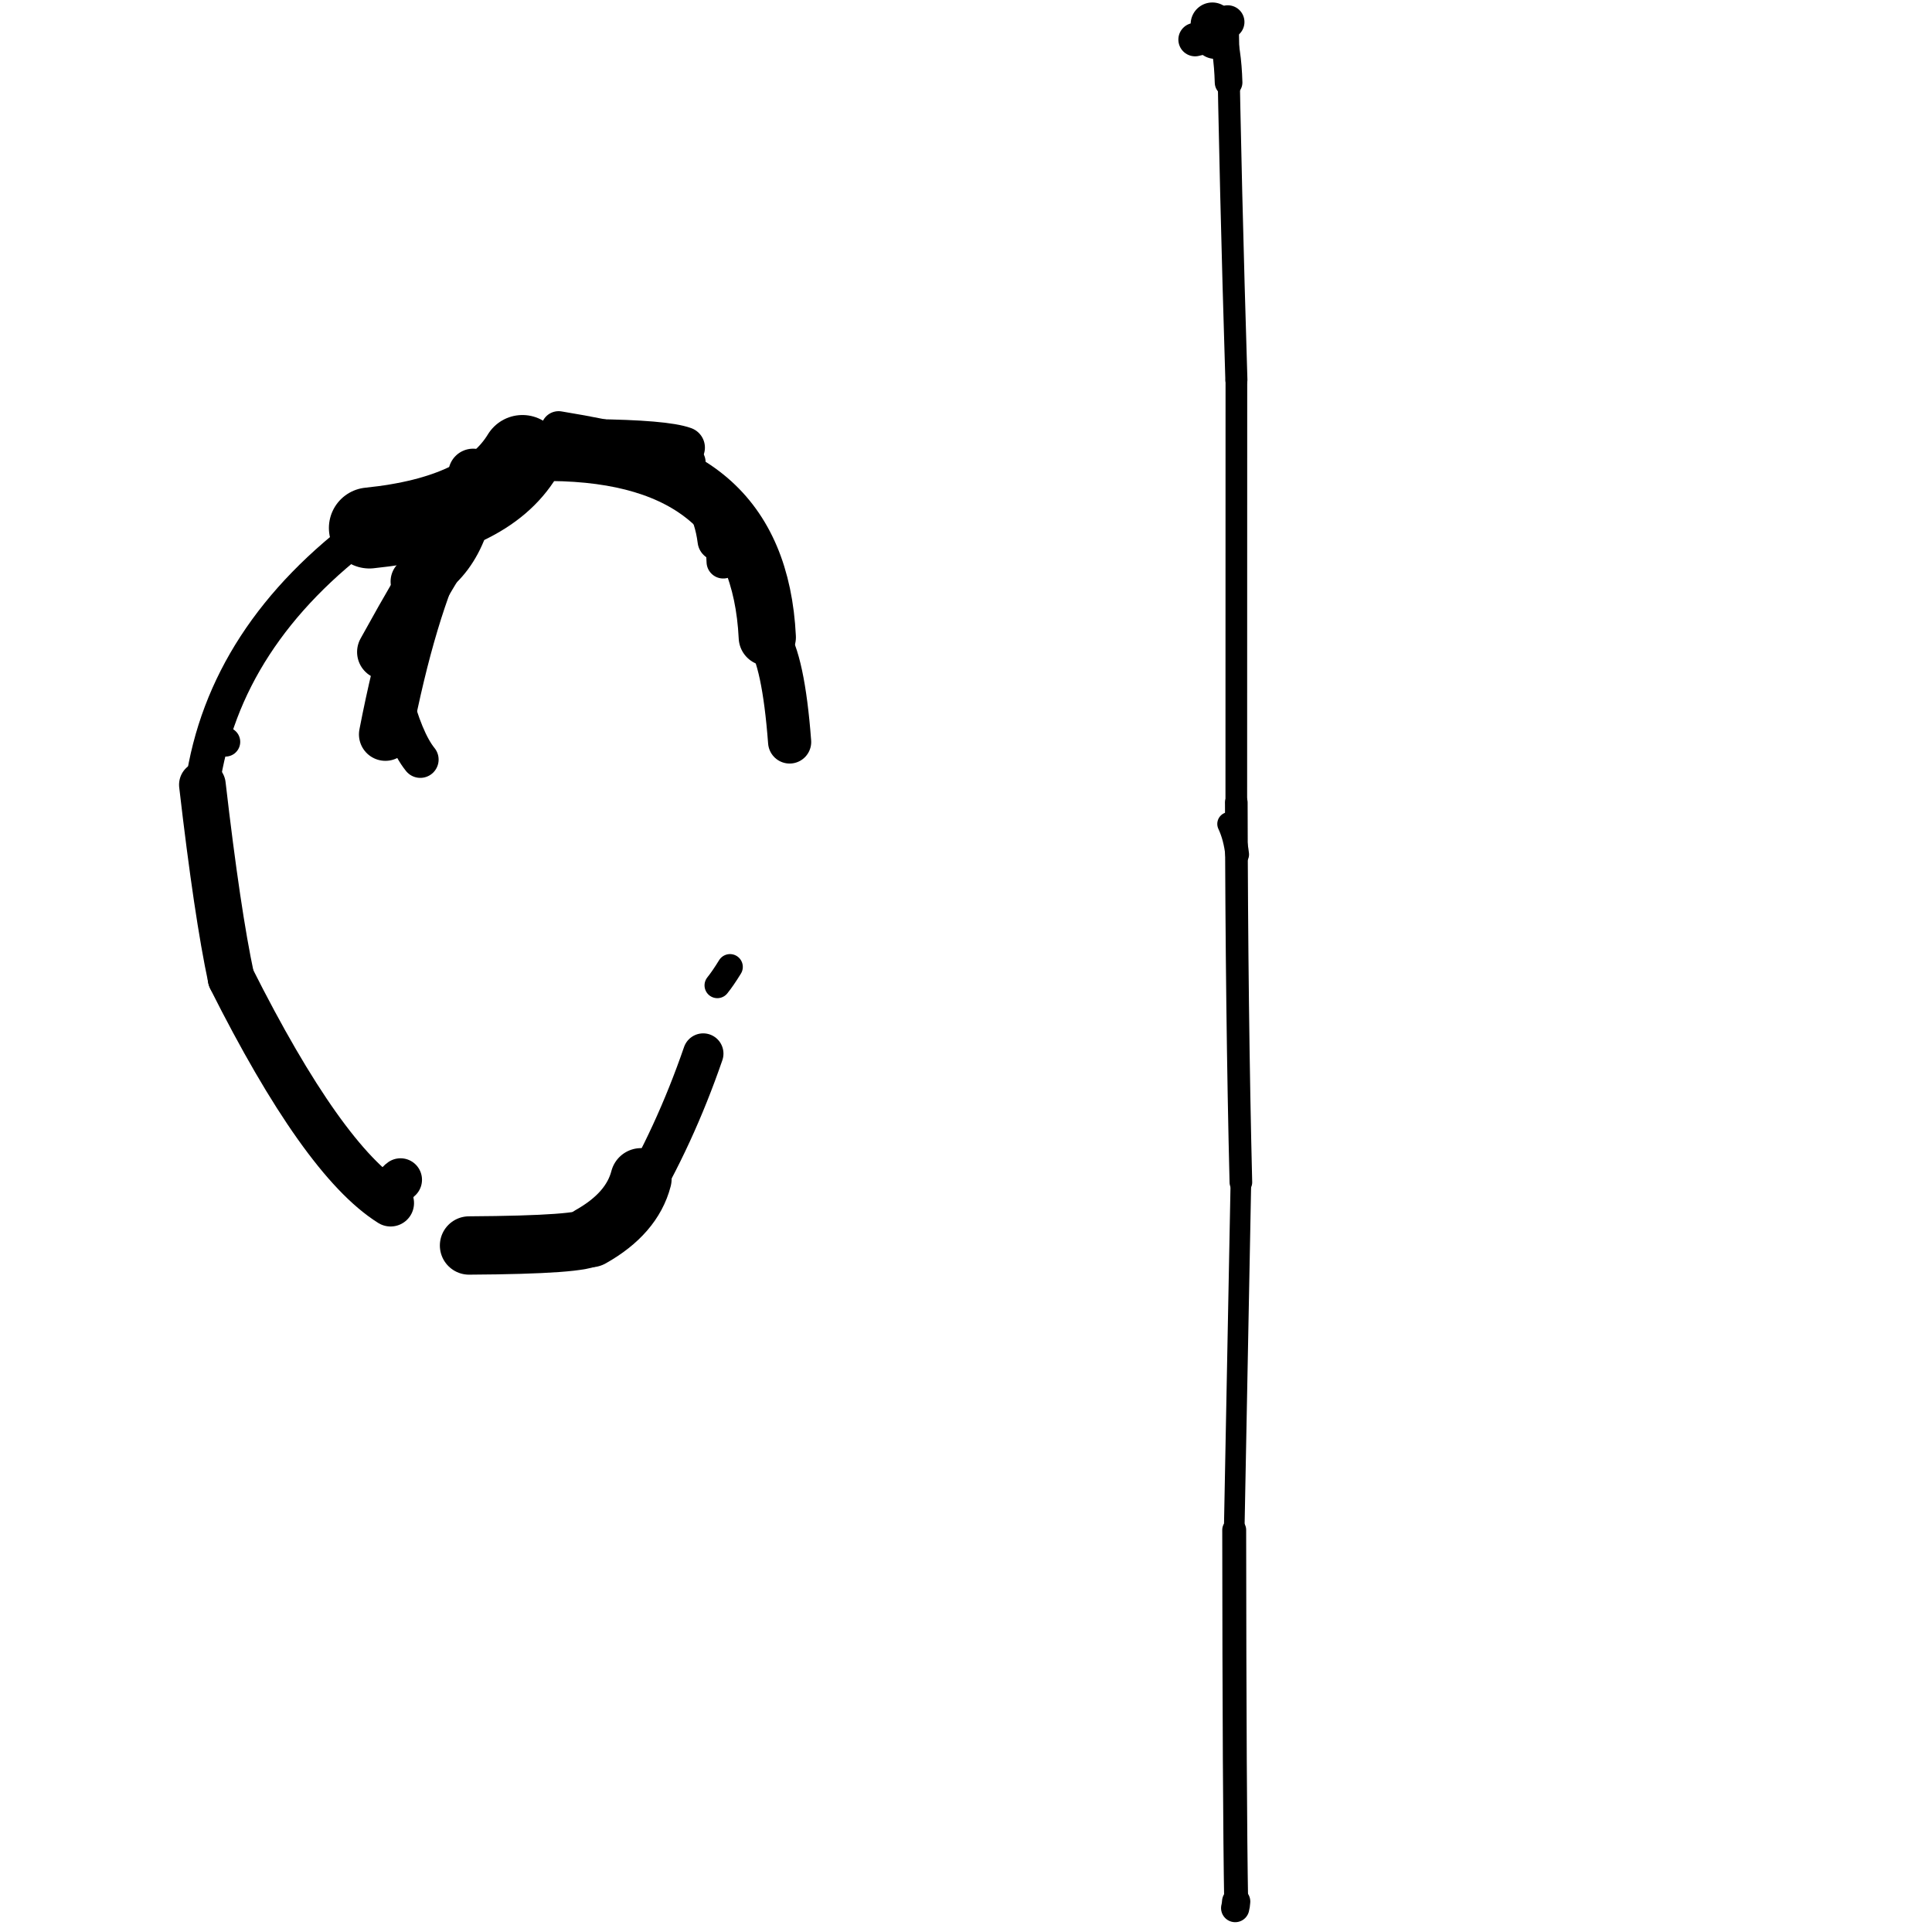 <?xml version="1.0" ?>
<svg height="140" width="140" xmlns="http://www.w3.org/2000/svg">
  <path d="M 46.451, 85.415 Q 45.796, 87.931, 42.81, 89.613 " fill="none" id="curve_1" stroke="#000000" stroke-linecap="round" stroke-linejoin="round" stroke-width="4.437"/>
  <path d="M 42.81, 89.613 Q 42.326, 90.203, 33.988, 90.253 " fill="none" id="curve_1" stroke="#000000" stroke-linecap="round" stroke-linejoin="round" stroke-width="4.228"/>
  <path d="M 28.305, 87.179 Q 23.384, 84.094, 16.75, 70.886 " fill="none" id="curve_2" stroke="#000000" stroke-linecap="round" stroke-linejoin="round" stroke-width="3.394"/>
  <path d="M 16.75, 70.886 Q 15.75, 66.226, 14.666, 56.865 " fill="none" id="curve_2" stroke="#000000" stroke-linecap="round" stroke-linejoin="round" stroke-width="3.381"/>
  <path d="M 14.666, 56.865 Q 16.241, 45.995, 26.767, 38.26 " fill="none" id="curve_2" stroke="#000000" stroke-linecap="round" stroke-linejoin="round" stroke-width="2.49"/>
  <path d="M 26.767, 38.26 Q 35.189, 37.402, 37.857, 33.008 " fill="none" id="curve_2" stroke="#000000" stroke-linecap="round" stroke-linejoin="round" stroke-width="5.868"/>
  <path d="M 37.857, 33.008 Q 31.469, 34.977, 27.927, 53.217 " fill="none" id="curve_2" stroke="#000000" stroke-linecap="round" stroke-linejoin="round" stroke-width="3.832"/>
  <path d="M 39.942, 32.783 Q 54.951, 32.917, 55.601, 46.178 " fill="none" id="curve_3" stroke="#000000" stroke-linecap="round" stroke-linejoin="round" stroke-width="4.147"/>
  <path d="M 55.601, 46.178 Q 56.77, 47.824, 57.22, 53.766 " fill="none" id="curve_3" stroke="#000000" stroke-linecap="round" stroke-linejoin="round" stroke-width="3.127"/>
  <path d="M 50.957, 76.349 Q 48.876, 82.383, 45.842, 87.442 " fill="none" id="curve_4" stroke="#000000" stroke-linecap="round" stroke-linejoin="round" stroke-width="2.936"/>
  <path d="M 30.457, 55.041 Q 29.332, 53.654, 28.444, 50.18 " fill="none" id="curve_6" stroke="#000000" stroke-linecap="round" stroke-linejoin="round" stroke-width="2.654"/>
  <path d="M 42.936, 31.867 Q 48.21, 31.931, 49.584, 32.434 " fill="none" id="curve_7" stroke="#000000" stroke-linecap="round" stroke-linejoin="round" stroke-width="2.994"/>
  <path d="M 86.601, 2.869 Q 87.889, 2.608, 88.965, 1.595 " fill="none" id="curve_8" stroke="#000000" stroke-linecap="round" stroke-linejoin="round" stroke-width="2.425"/>
  <path d="M 88.965, 1.595 Q 89.158, 13.395, 89.593, 27.53 " fill="none" id="curve_8" stroke="#000000" stroke-linecap="round" stroke-linejoin="round" stroke-width="1.6"/>
  <path d="M 89.593, 27.53 Q 89.592, 43.177, 89.587, 58.151 " fill="none" id="curve_8" stroke="#000000" stroke-linecap="round" stroke-linejoin="round" stroke-width="1.57"/>
  <path d="M 89.587, 58.151 Q 89.617, 73.564, 89.919, 85.681 " fill="none" id="curve_8" stroke="#000000" stroke-linecap="round" stroke-linejoin="round" stroke-width="1.64"/>
  <path d="M 89.919, 85.681 Q 89.751, 94.383, 89.435, 110.863 " fill="none" id="curve_8" stroke="#000000" stroke-linecap="round" stroke-linejoin="round" stroke-width="1.493"/>
  <path d="M 89.435, 110.863 Q 89.452, 130.707, 89.577, 137.794 " fill="none" id="curve_8" stroke="#000000" stroke-linecap="round" stroke-linejoin="round" stroke-width="1.733"/>
  <path d="M 89.577, 137.794 Q 89.558, 138.073, 89.506, 138.265 " fill="none" id="curve_8" stroke="#000000" stroke-linecap="round" stroke-linejoin="round" stroke-width="2.048"/>
  <path d="M 51.981, 71.403 Q 52.39, 70.895, 52.899, 70.065 " fill="none" id="curve_11" stroke="#000000" stroke-linecap="round" stroke-linejoin="round" stroke-width="1.856"/>
  <path d="M 49.858, 33.496 Q 47.363, 32.201, 40.479, 31.068 " fill="none" id="curve_13" stroke="#000000" stroke-linecap="round" stroke-linejoin="round" stroke-width="2.546"/>
  <path d="M 53.935, 40.493 Q 53.034, 35.889, 47.024, 32.347 " fill="none" id="curve_35" stroke="#000000" stroke-linecap="round" stroke-linejoin="round" stroke-width="2.326"/>
  <path d="M 36.564, 33.459 Q 33.179, 37.647, 27.886, 47.247 " fill="none" id="curve_49" stroke="#000000" stroke-linecap="round" stroke-linejoin="round" stroke-width="4.021"/>
  <path d="M 52.015, 39.168 Q 51.599, 35.814, 48.939, 33.684 " fill="none" id="curve_63" stroke="#000000" stroke-linecap="round" stroke-linejoin="round" stroke-width="2.938"/>
  <path d="M 52.407, 40.713 Q 52.159, 34.117, 47.199, 32.993 " fill="none" id="curve_95" stroke="#000000" stroke-linecap="round" stroke-linejoin="round" stroke-width="2.416"/>
  <path d="M 34.286, 34.313 Q 33.877, 40.335, 30.104, 42.135 " fill="none" id="curve_110" stroke="#000000" stroke-linecap="round" stroke-linejoin="round" stroke-width="3.601"/>
  <path d="M 22.188, 42.33 Q 22.347, 42.092, 22.676, 41.635 " fill="none" id="curve_112" stroke="#000000" stroke-linecap="round" stroke-linejoin="round" stroke-width="2.019"/>
  <path d="M 15.561, 53.461 Q 15.807, 53.555, 16.34, 53.757 " fill="none" id="curve_113" stroke="#000000" stroke-linecap="round" stroke-linejoin="round" stroke-width="2.135"/>
  <path d="M 88.055, 2.694 Q 87.989, 2.313, 87.851, 1.751 " fill="none" id="curve_116" stroke="#000000" stroke-linecap="round" stroke-linejoin="round" stroke-width="3.144"/>
  <path d="M 89.028, 5.981 Q 88.963, 3.616, 88.448, 2.028 " fill="none" id="curve_127" stroke="#000000" stroke-linecap="round" stroke-linejoin="round" stroke-width="2.003"/>
  <path d="M 52.828, 38.621 Q 51.819, 34.432, 45.076, 32.265 " fill="none" id="curve_129" stroke="#000000" stroke-linecap="round" stroke-linejoin="round" stroke-width="2.252"/>
  <path d="M 29.023, 85.49 Q 28.872, 85.592, 28.722, 85.815 " fill="none" id="curve_144" stroke="#000000" stroke-linecap="round" stroke-linejoin="round" stroke-width="3.113"/>
  <path d="M 89.652, 61.918 Q 89.512, 60.65, 89.067, 59.704 " fill="none" id="curve_172" stroke="#000000" stroke-linecap="round" stroke-linejoin="round" stroke-width="1.716"/>
</svg>
